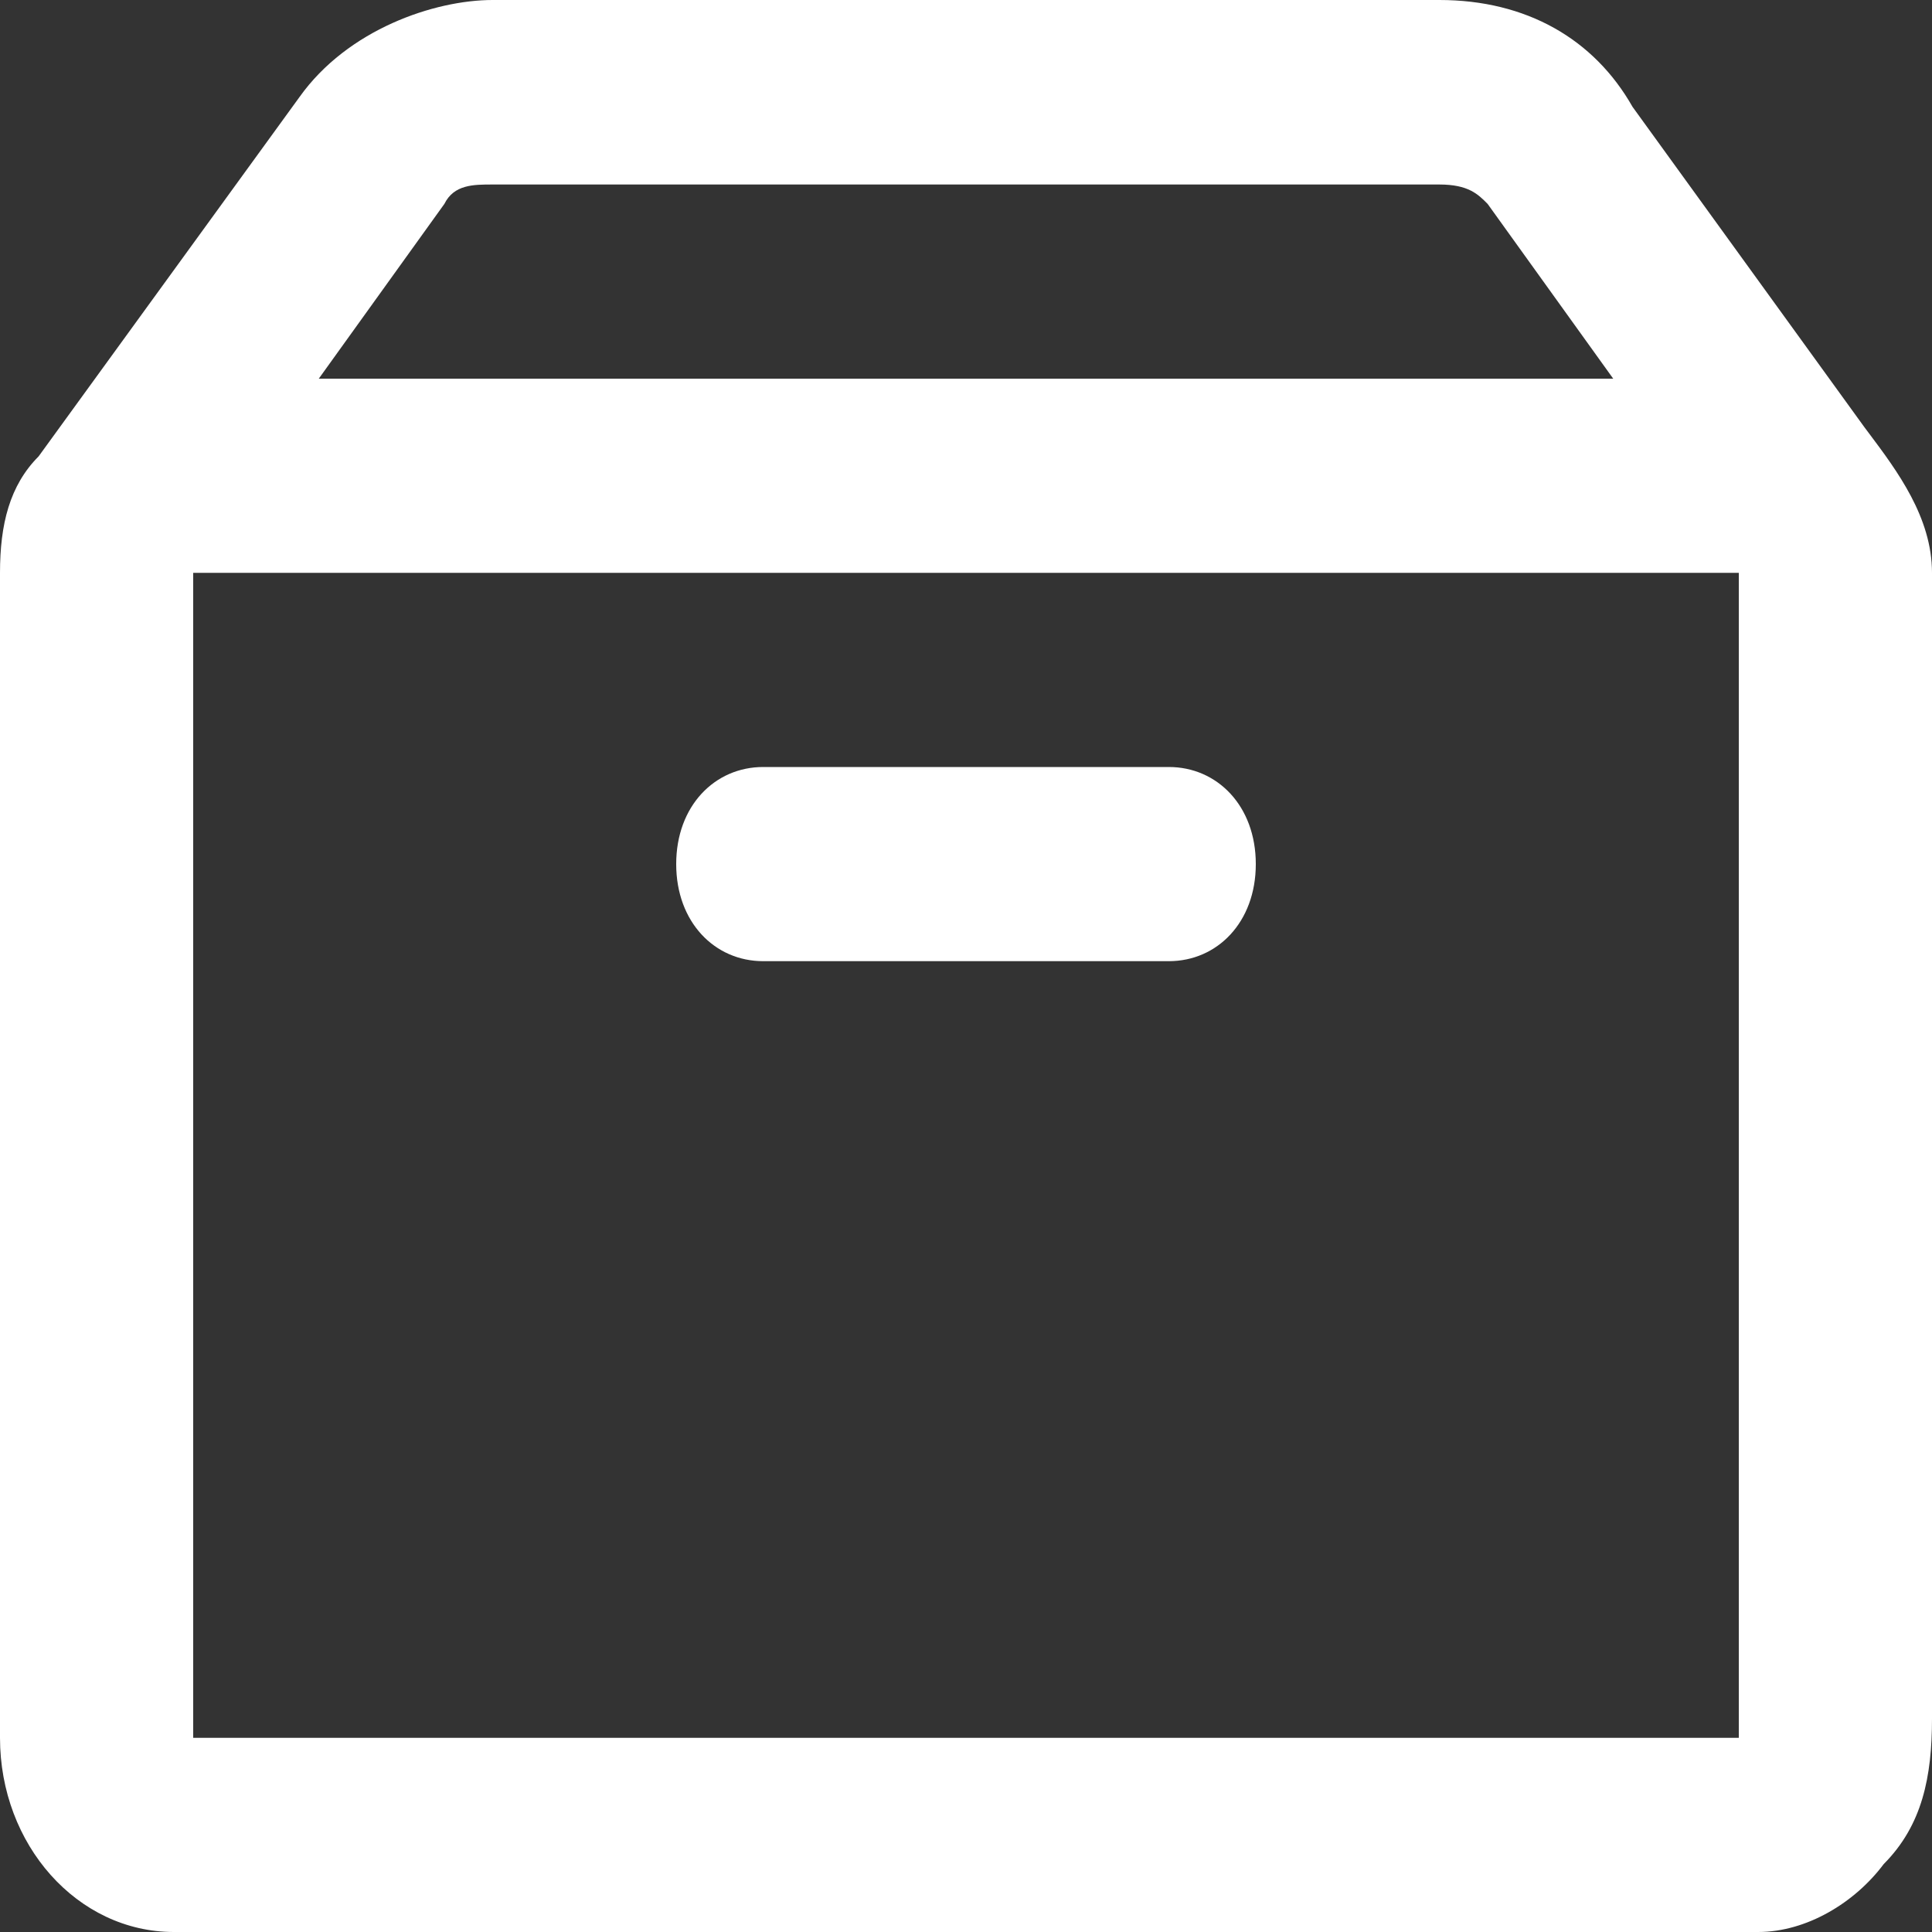 <svg width="20" height="20" viewBox="0 0 20 20" fill="none" xmlns="http://www.w3.org/2000/svg">
<rect x="0" y="0" width="20" height="20" fill="#333333" stroke="none"/>
<path fill-rule="evenodd" clip-rule="evenodd" d="M20 5.93V17.789C20 18.392 19.9 18.895 19.5 19.297C19.2 19.698 18.7 20 18.2 20H1.8C0.8 20 0 19.096 0 17.99V5.93C0 5.427 0.1 5.025 0.4 4.724L3.1 1.005C3.6 0.302 4.5 0 5.1 0H14.9C15.8 0 16.5 0.402 16.9 1.106L19.3 4.422C19.315 4.442 19.33 4.462 19.345 4.482C19.639 4.874 20 5.356 20 5.93ZM14.9 1.91H5.1C4.9 1.91 4.7 1.91 4.6 2.111L3.3 3.92H16.7L15.4 2.111C15.3 2.01 15.2 1.91 14.9 1.91ZM2 5.93V17.99H18V5.93H2ZM7.9 7.94H12.1C12.6 7.94 13 8.342 13 8.945C13 9.548 12.6 9.95 12.1 9.95H7.9C7.4 9.95 7 9.548 7 8.945C7 8.342 7.4 7.94 7.9 7.94Z" fill="white"/>
</svg>
